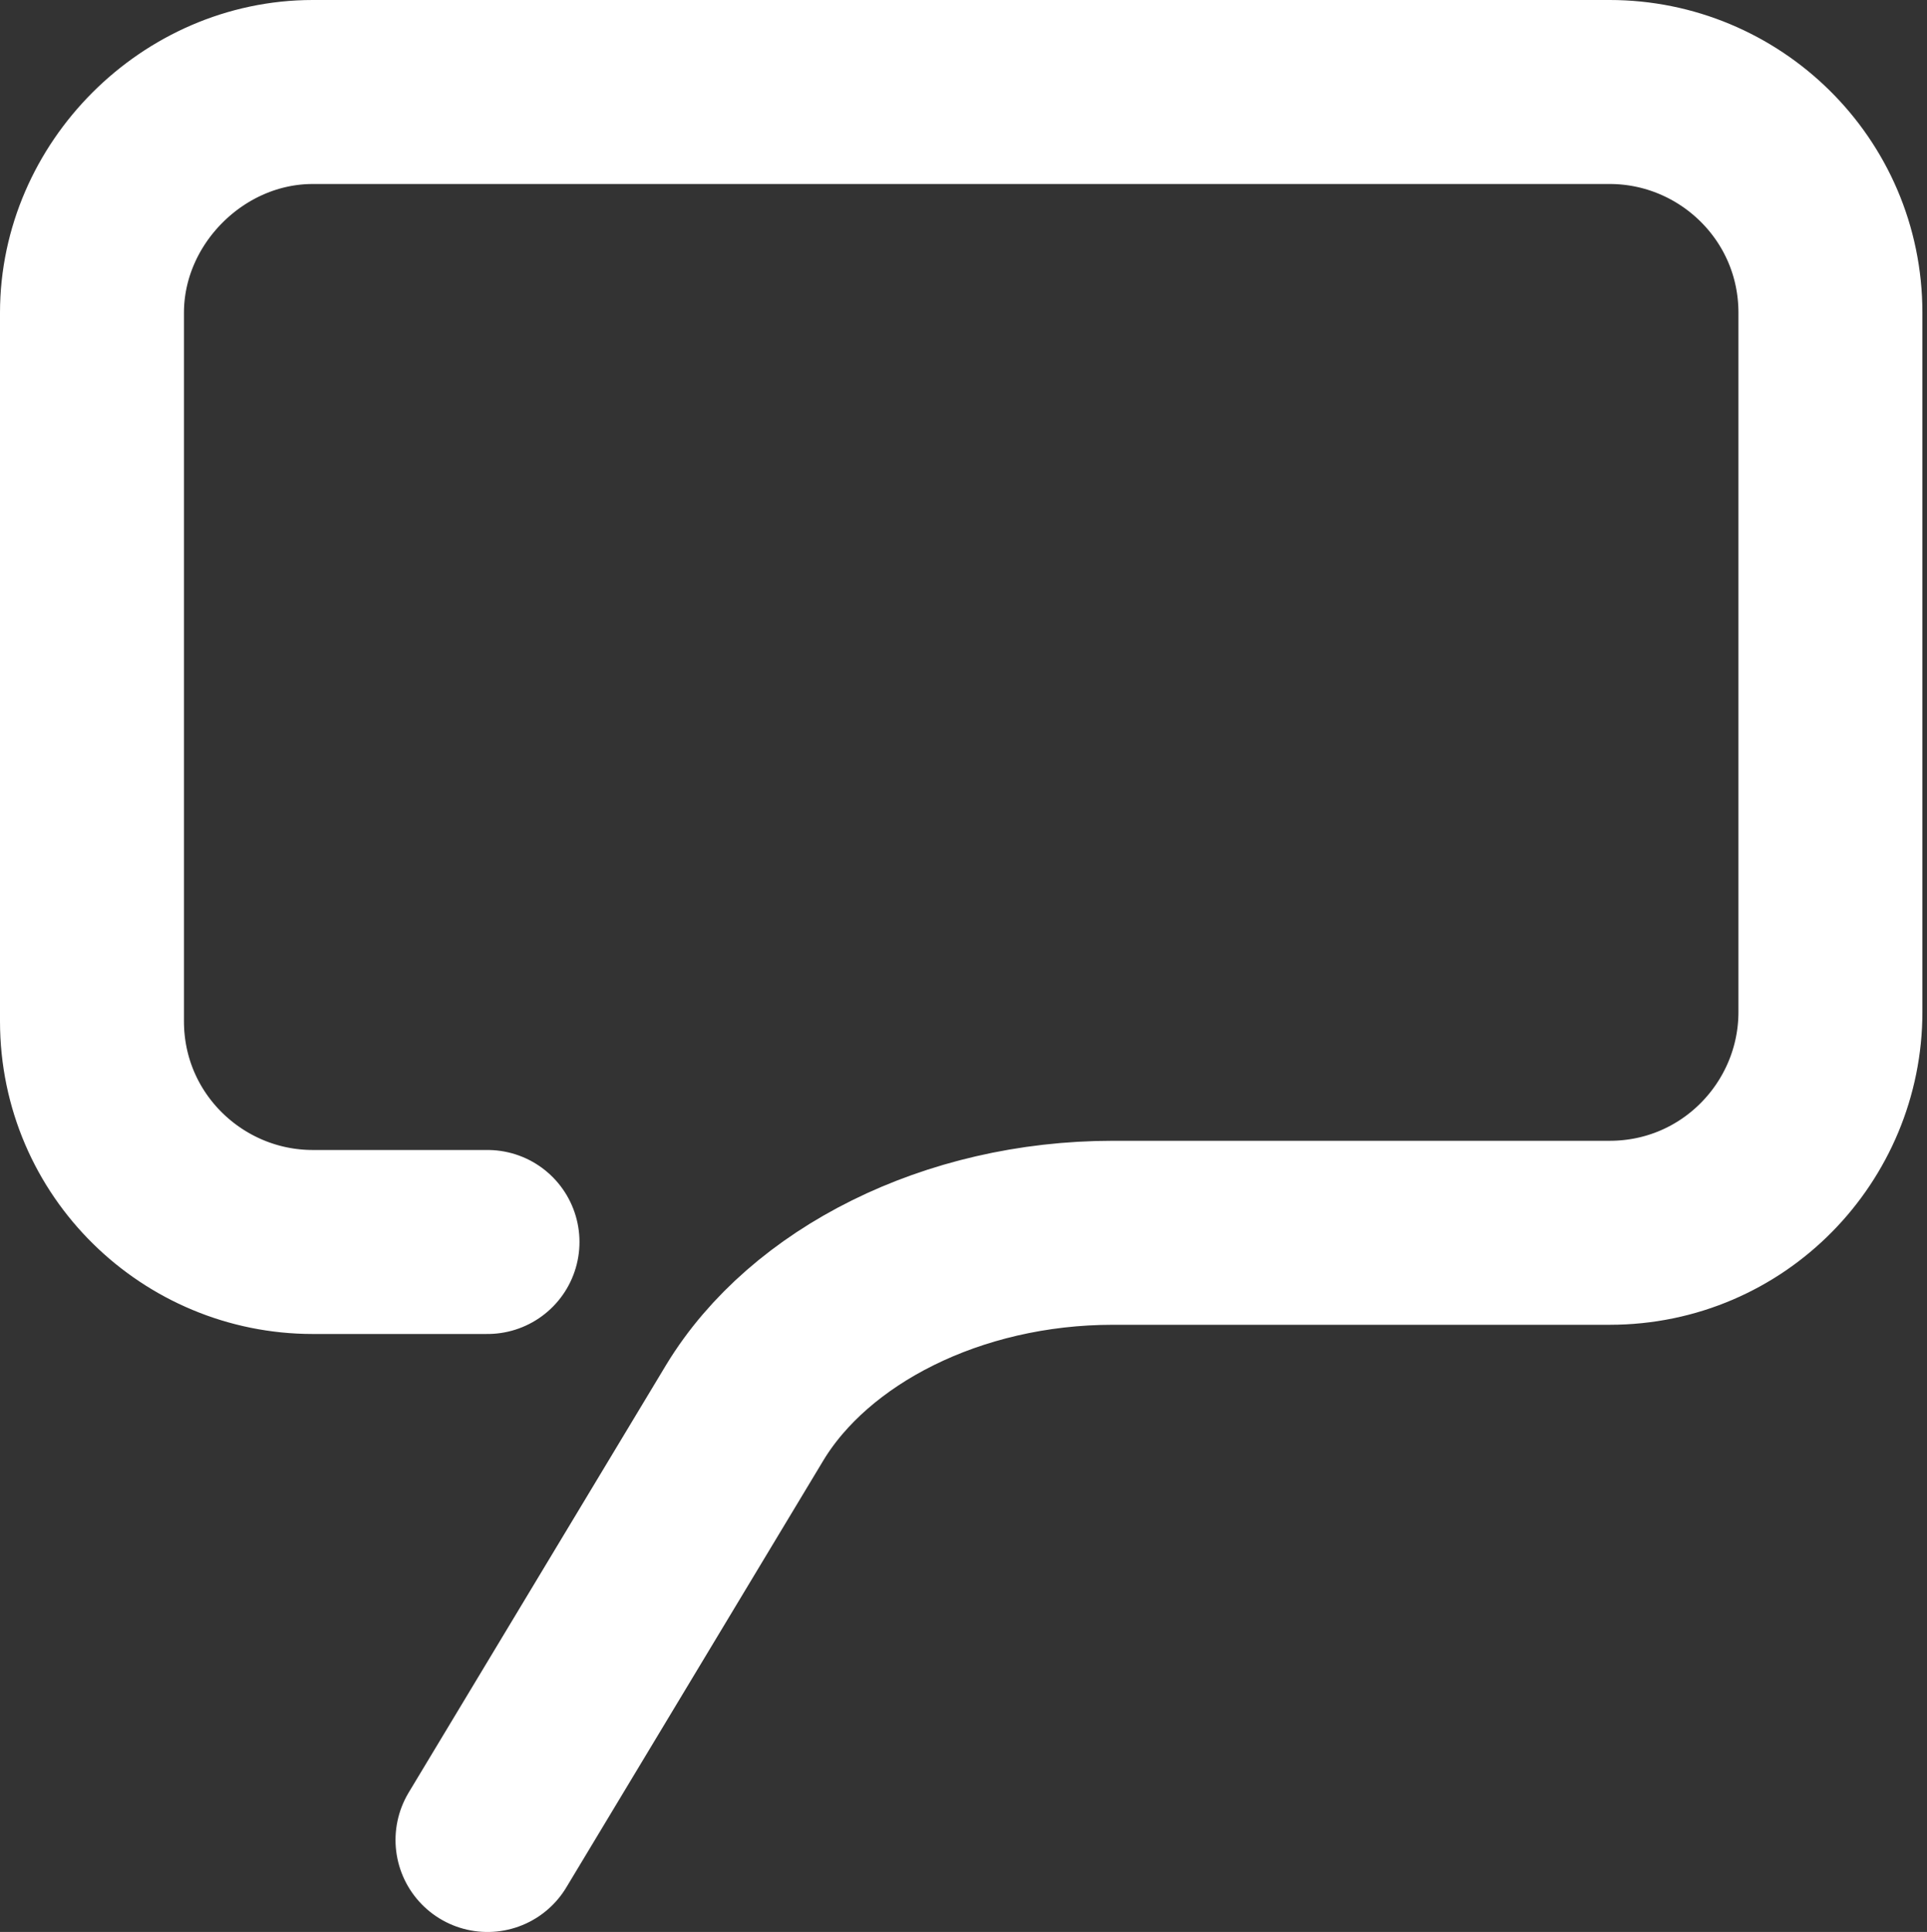 <?xml version="1.0" encoding="utf-8"?><svg version="1.1" id="Warstwa_1" xmlns="http://www.w3.org/2000/svg" xmlns:xlink="http://www.w3.org/1999/xlink" x="0px" y="0px" viewBox="0 0 41.9 42" style="enable-background:new 0 0 41.9 42;" xml:space="preserve"><rect x="0" y="0" width="41.9" height="42" fill="#333333" stroke="none"/><style type="text/css">.st0{fill:none;stroke:#FFFFFF;stroke-width:4;stroke-linecap:round;stroke-miterlimit:10;}</style><path class="st0" d="M10.6,40l5.6-9.3c1.4-2.3,4.5-3.9,8-3.9H35c2.7,0,4.8-2.2,4.8-4.8V6.8C39.8,4.1,37.6,2,35,2H6.8C4.2,2,2,4.2,2,6.8v15.4C2,24.9,4.2,27,6.8,27h3.8"/></svg>